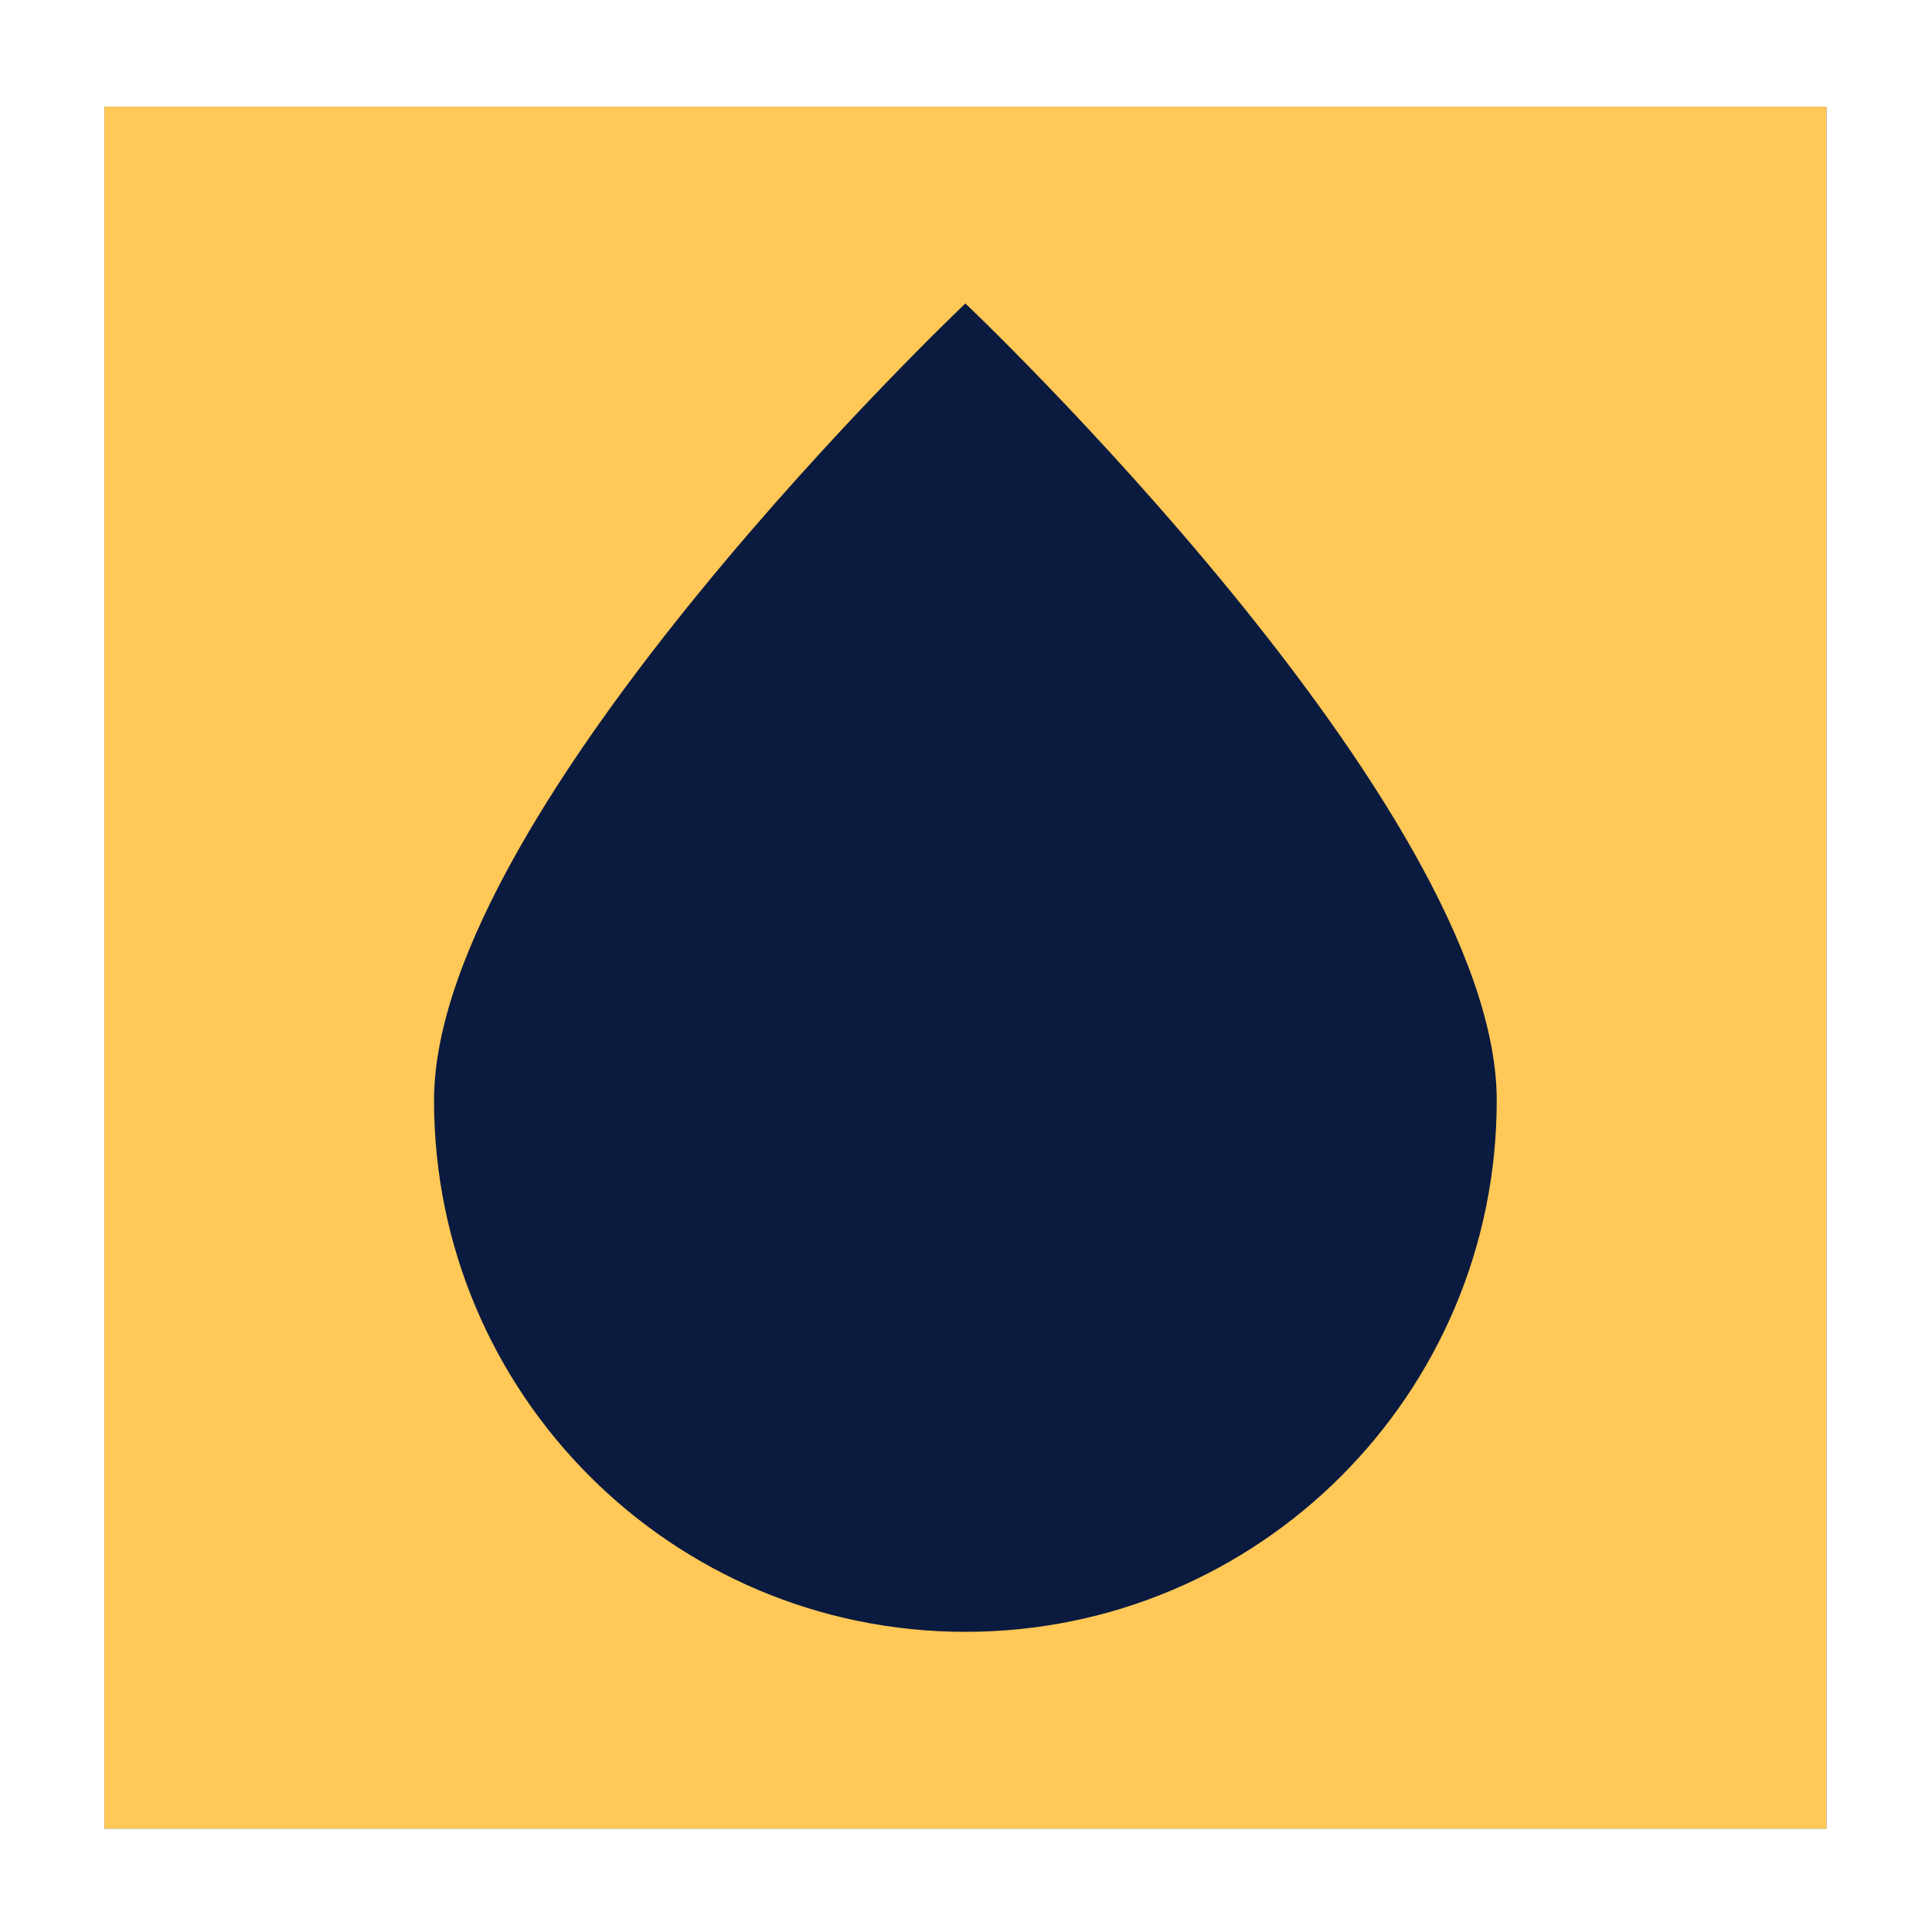 <?xml version="1.0" encoding="UTF-8"?>
<svg xmlns="http://www.w3.org/2000/svg" xmlns:xlink="http://www.w3.org/1999/xlink" viewBox="0 0 561 561">
  <defs>
    <style>
      .cls-1 {
        fill: #0b1a3f;
      }

      .cls-2 {
        fill: #ffc857;
        filter: url(#drop-shadow-1);
      }
    </style>
    <filter id="drop-shadow-1" filterUnits="userSpaceOnUse">
      <feOffset dx="0" dy="0"/>
      <feGaussianBlur result="blur" stdDeviation="10"/>
      <feFlood flood-color="#13290a" flood-opacity=".2"/>
      <feComposite in2="blur" operator="in"/>
      <feComposite in="SourceGraphic"/>
    </filter>
  </defs>
  <g id="BACKGROUND">
    <rect class="cls-1" x="30.32" y="30.98" width="500" height="500"/>
  </g>
  <g id="OBJECTS">
    <path class="cls-2" d="M30.32,30.98v500h500V30.98H30.32Zm250,442.86c-85.21,0-154.29-69.08-154.29-154.29S280.32,88.12,280.32,88.12c0,0,154.29,146.22,154.29,231.43s-69.08,154.29-154.29,154.29Z"/>
  </g>
</svg>